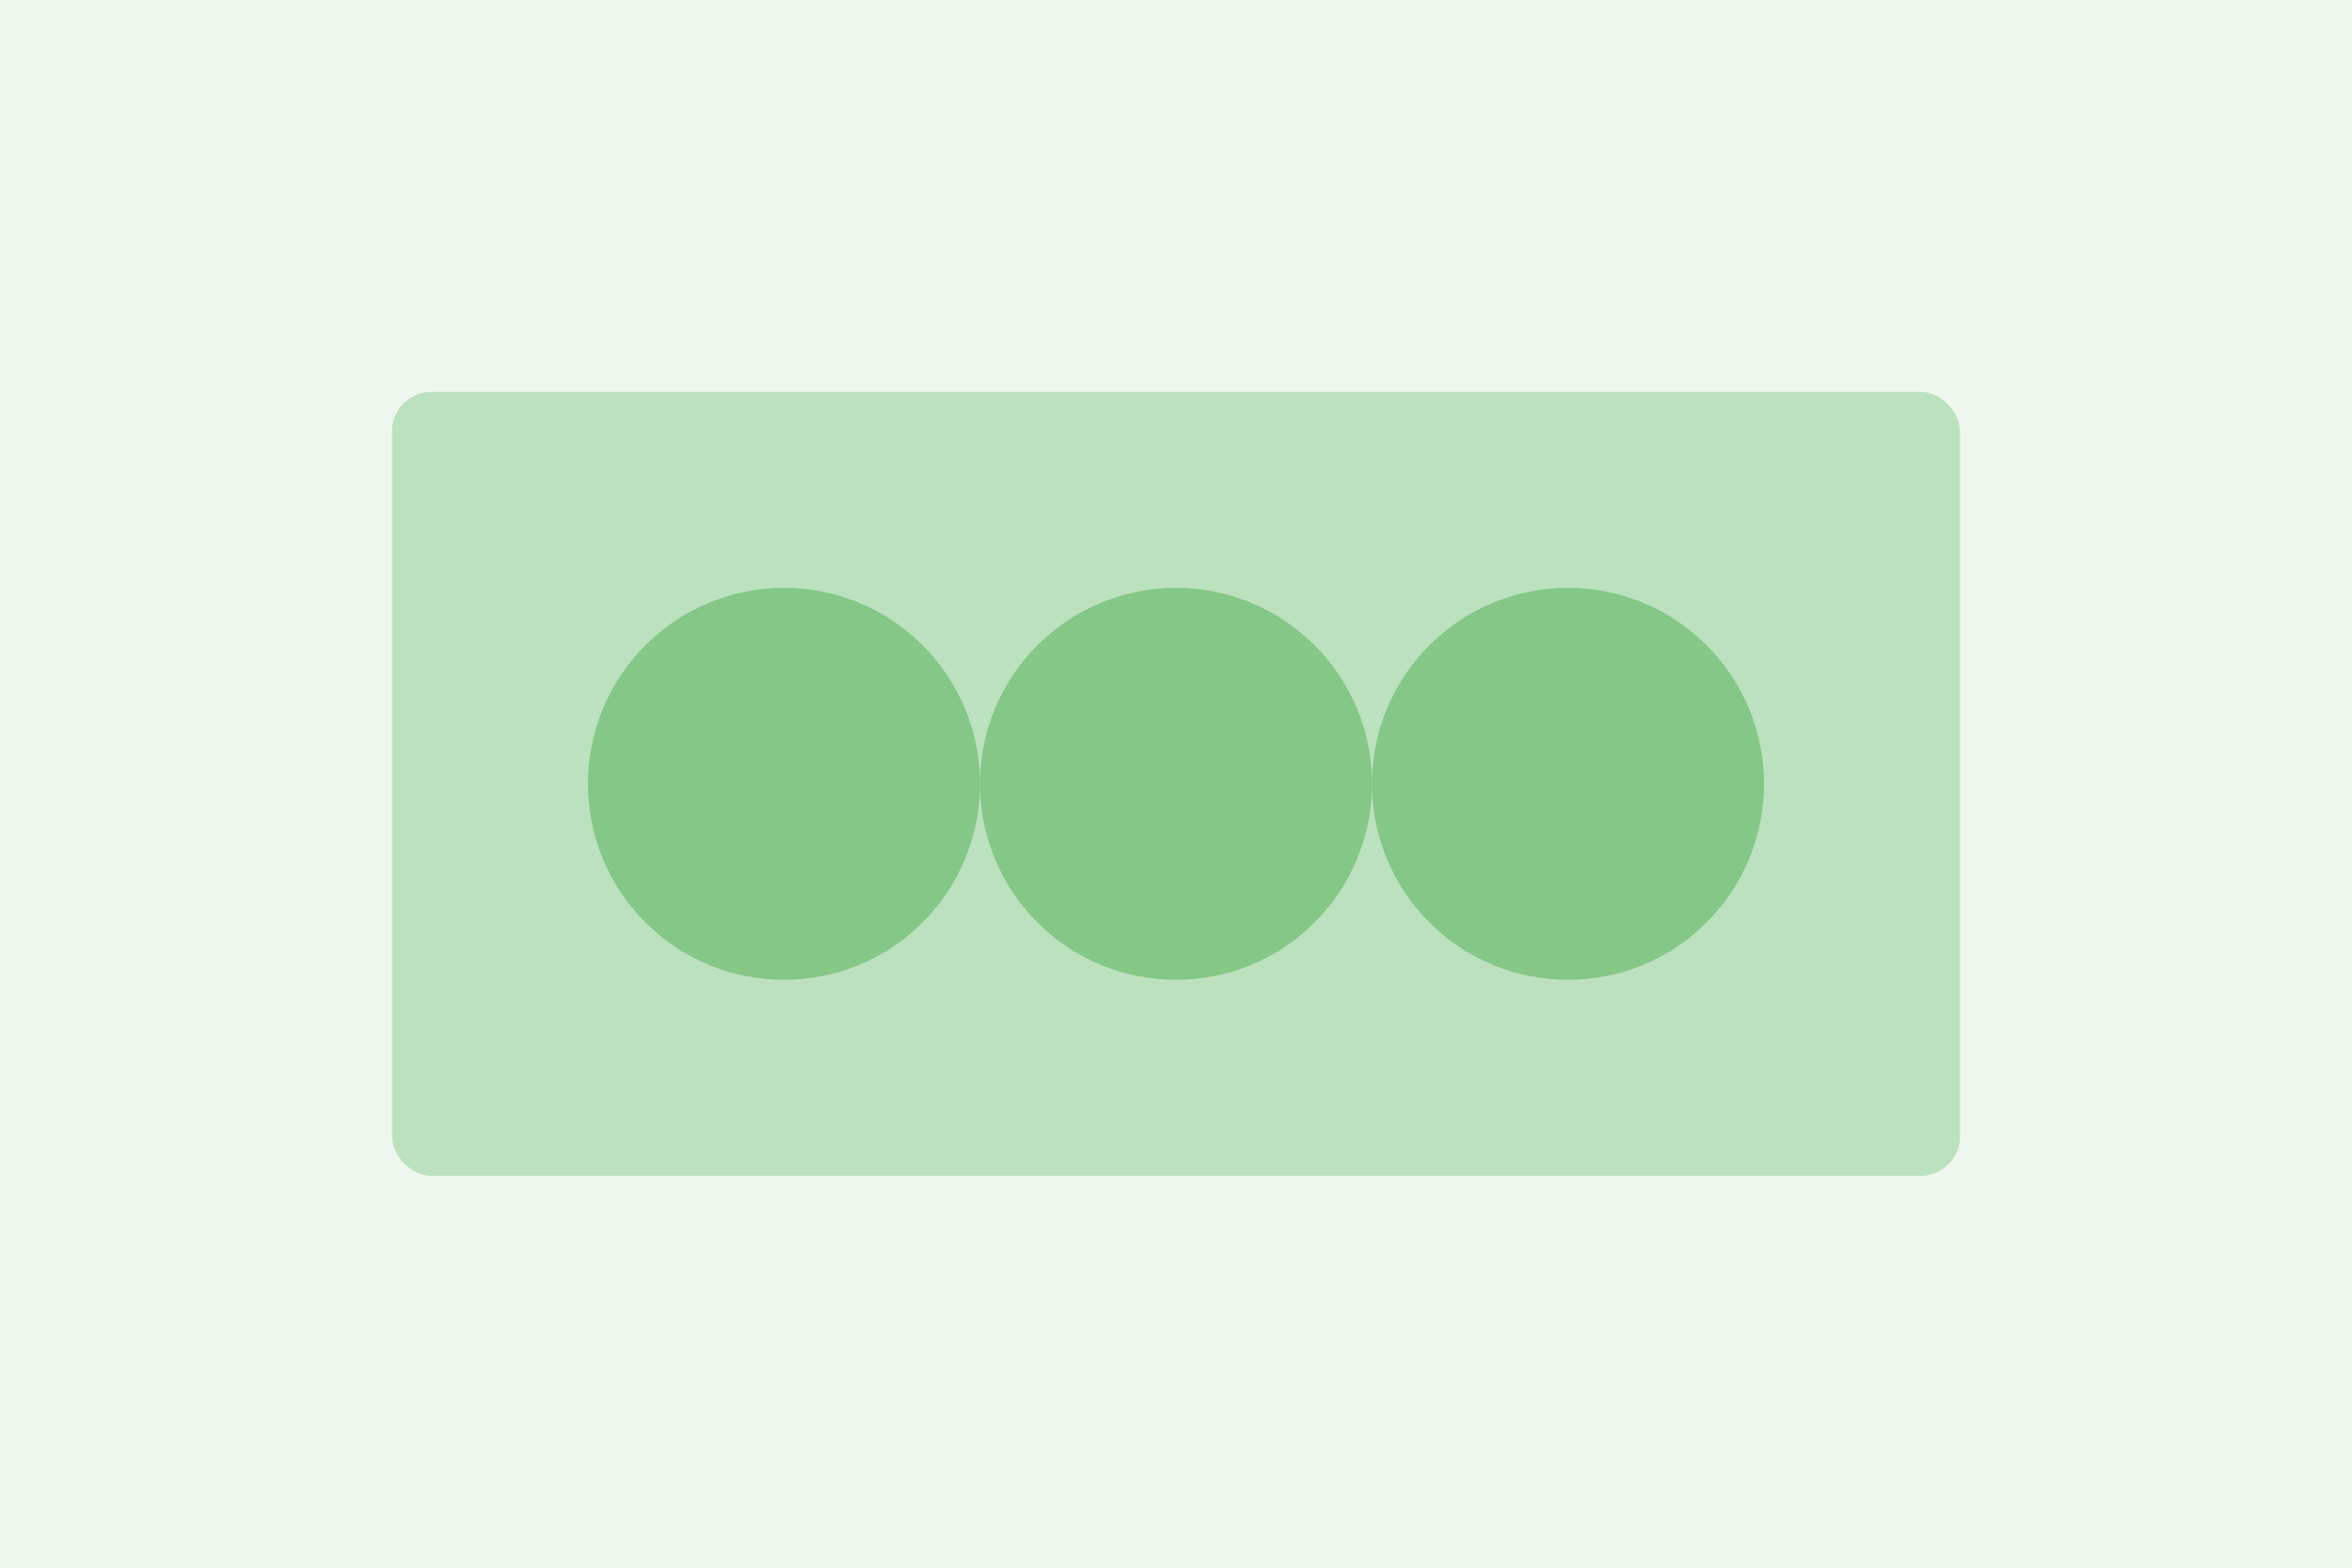 <?xml version="1.0" encoding="UTF-8"?>
<svg width="300" height="200" viewBox="0 0 300 200" fill="none" xmlns="http://www.w3.org/2000/svg">
  <rect width="300" height="200" fill="#4CAF50" opacity="0.1"/>
  <rect x="50" y="50" width="200" height="100" rx="5" fill="#4CAF50" opacity="0.3"/>
  <circle cx="100" cy="100" r="25" fill="#4CAF50" opacity="0.5"/>
  <circle cx="150" cy="100" r="25" fill="#4CAF50" opacity="0.5"/>
  <circle cx="200" cy="100" r="25" fill="#4CAF50" opacity="0.5"/>
</svg>
